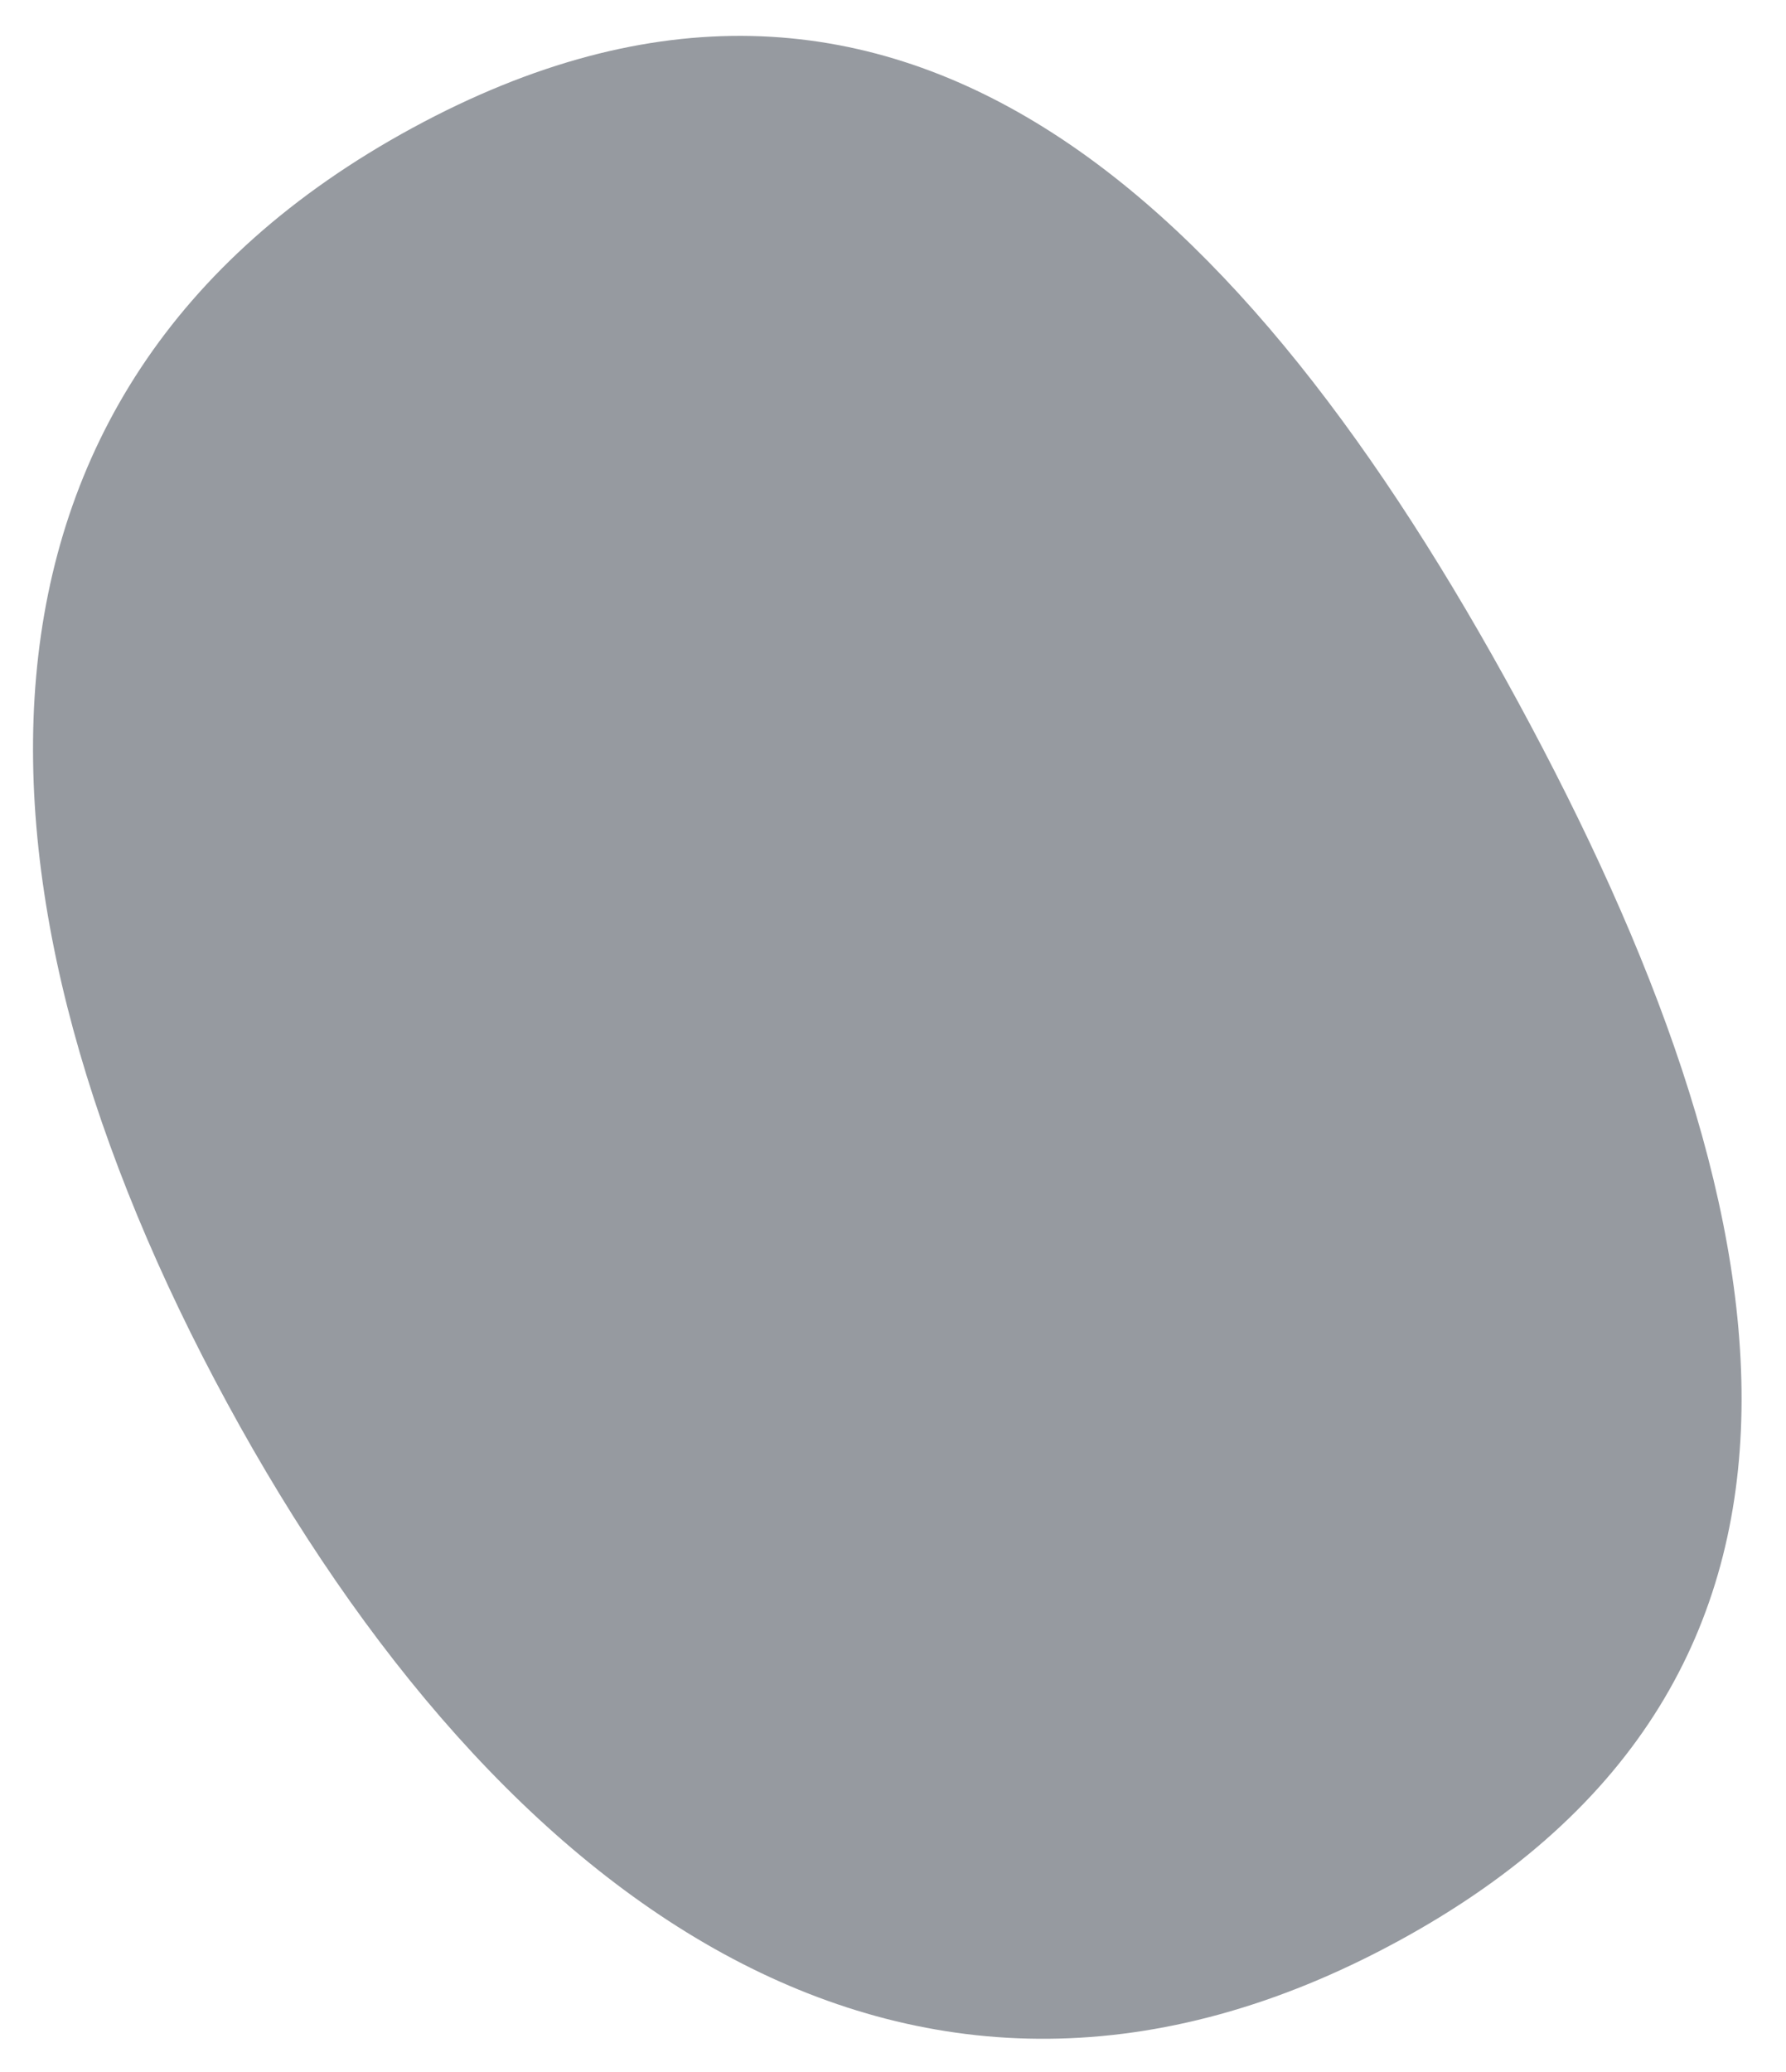<?xml version="1.0" encoding="utf-8"?>
<!-- Generator: Adobe Illustrator 23.0.0, SVG Export Plug-In . SVG Version: 6.00 Build 0)  -->
<svg version="1.1" id="Layer_1" xmlns="http://www.w3.org/2000/svg" xmlns:xlink="http://www.w3.org/1999/xlink" x="0px" y="0px"
	 viewBox="0 0 662 768" style="enable-background:new 0 0 662 768;" xml:space="preserve">
<style type="text/css">
	.st0{fill:#2F3642;opacity:.5;}
</style>
<path class="st0" d="M152.9,47.4C-26.7,145-16.6,334.4,84.2,520s254.3,297.1,433.9,199.5S663.4,445.6,562.6,260
	S332.6-50.2,152.9,47.4z"/>
</svg>
